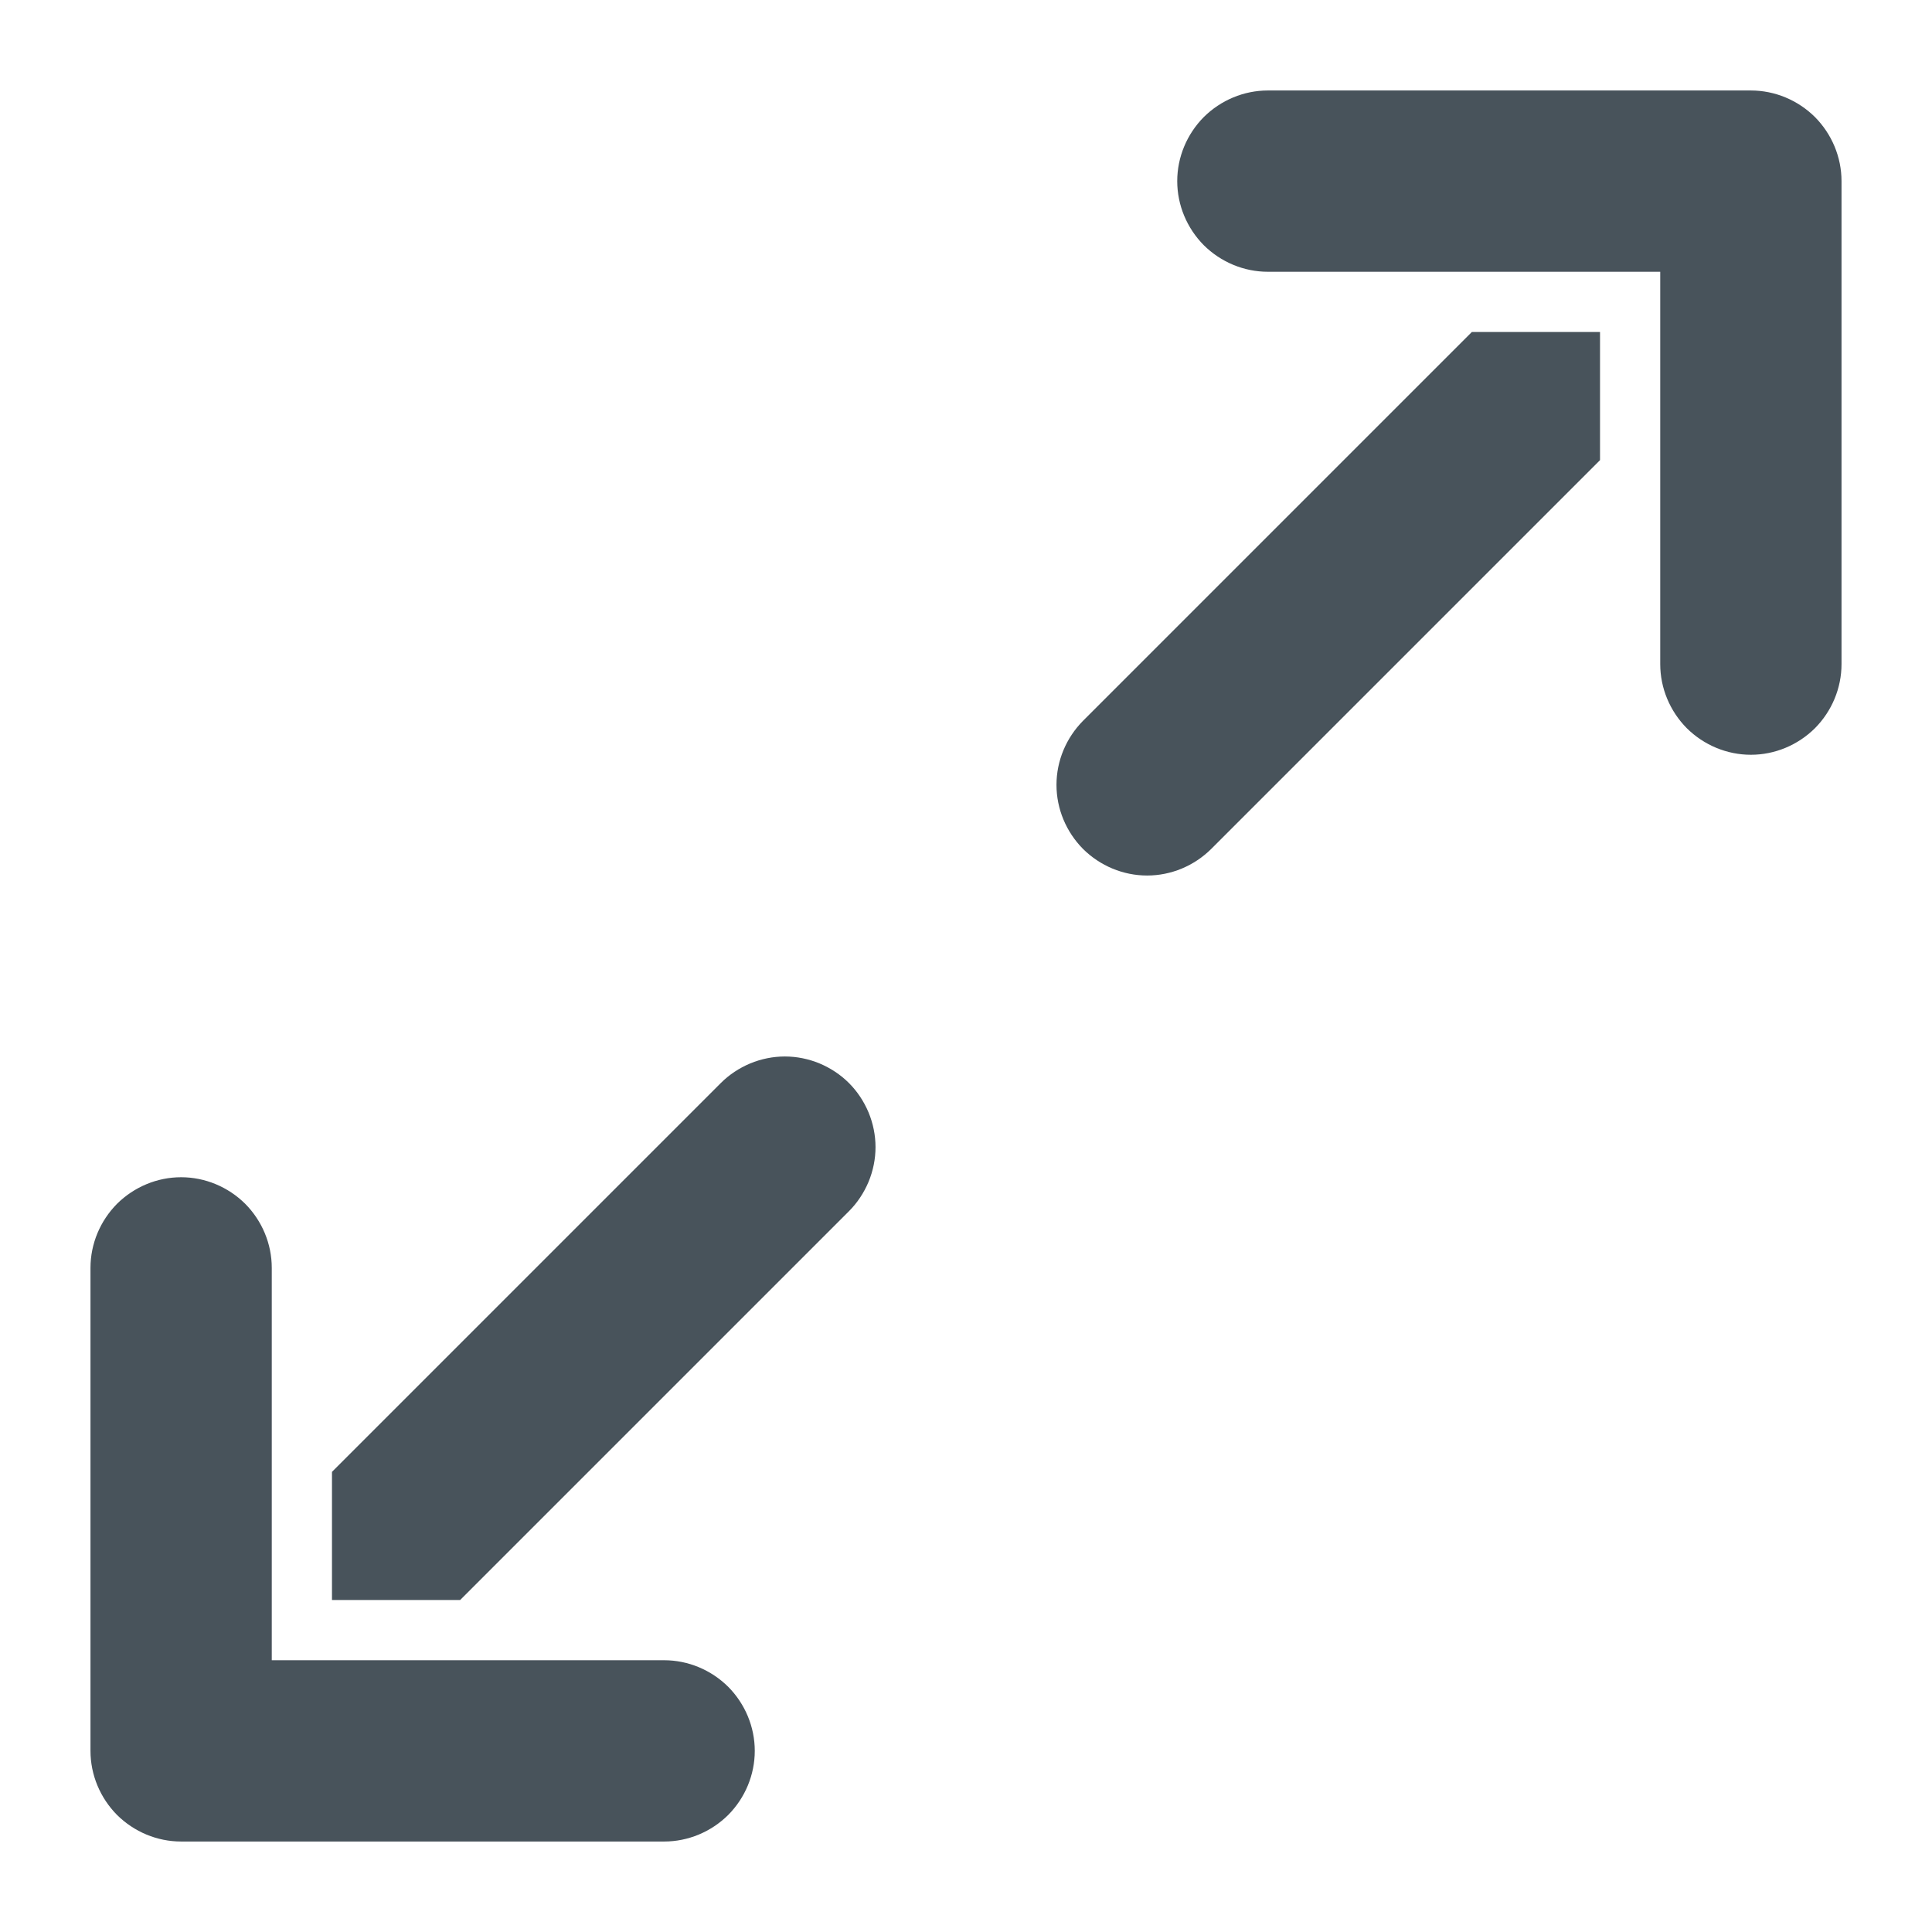 <svg width="12" height="12" viewBox="0 0 12 12" fill="none" xmlns="http://www.w3.org/2000/svg">
<path d="M5.273 6.727C5.325 6.779 5.366 6.841 5.395 6.91C5.423 6.978 5.438 7.051 5.438 7.125C5.438 7.199 5.423 7.272 5.395 7.34C5.366 7.409 5.325 7.471 5.273 7.523L2.858 9.938H2.062V9.142L4.477 6.727C4.529 6.675 4.591 6.634 4.66 6.605C4.728 6.577 4.801 6.562 4.875 6.562C4.949 6.562 5.022 6.577 5.09 6.605C5.159 6.634 5.221 6.675 5.273 6.727ZM9.938 2.062H9.142L6.727 4.477C6.622 4.583 6.562 4.726 6.562 4.875C6.562 5.024 6.622 5.167 6.727 5.273C6.833 5.378 6.976 5.438 7.125 5.438C7.274 5.438 7.417 5.378 7.523 5.273L9.938 2.858V2.062ZM4.125 10.312H1.688L1.688 7.875C1.688 7.726 1.628 7.583 1.523 7.477C1.417 7.372 1.274 7.312 1.125 7.312C0.976 7.312 0.833 7.372 0.727 7.477C0.622 7.583 0.562 7.726 0.562 7.875L0.562 10.875C0.562 11.024 0.622 11.167 0.727 11.273C0.833 11.378 0.976 11.438 1.125 11.438H4.125C4.274 11.438 4.417 11.378 4.523 11.273C4.628 11.167 4.688 11.024 4.688 10.875C4.688 10.726 4.628 10.583 4.523 10.477C4.417 10.372 4.274 10.312 4.125 10.312ZM10.875 0.562H7.875C7.726 0.562 7.583 0.622 7.477 0.727C7.372 0.833 7.312 0.976 7.312 1.125C7.312 1.274 7.372 1.417 7.477 1.523C7.583 1.628 7.726 1.688 7.875 1.688H10.312V4.125C10.312 4.274 10.372 4.417 10.477 4.523C10.583 4.628 10.726 4.688 10.875 4.688C11.024 4.688 11.167 4.628 11.273 4.523C11.378 4.417 11.438 4.274 11.438 4.125V1.125C11.438 0.976 11.378 0.833 11.273 0.727C11.167 0.622 11.024 0.562 10.875 0.562Z" fill="#48535B"/>
</svg>

